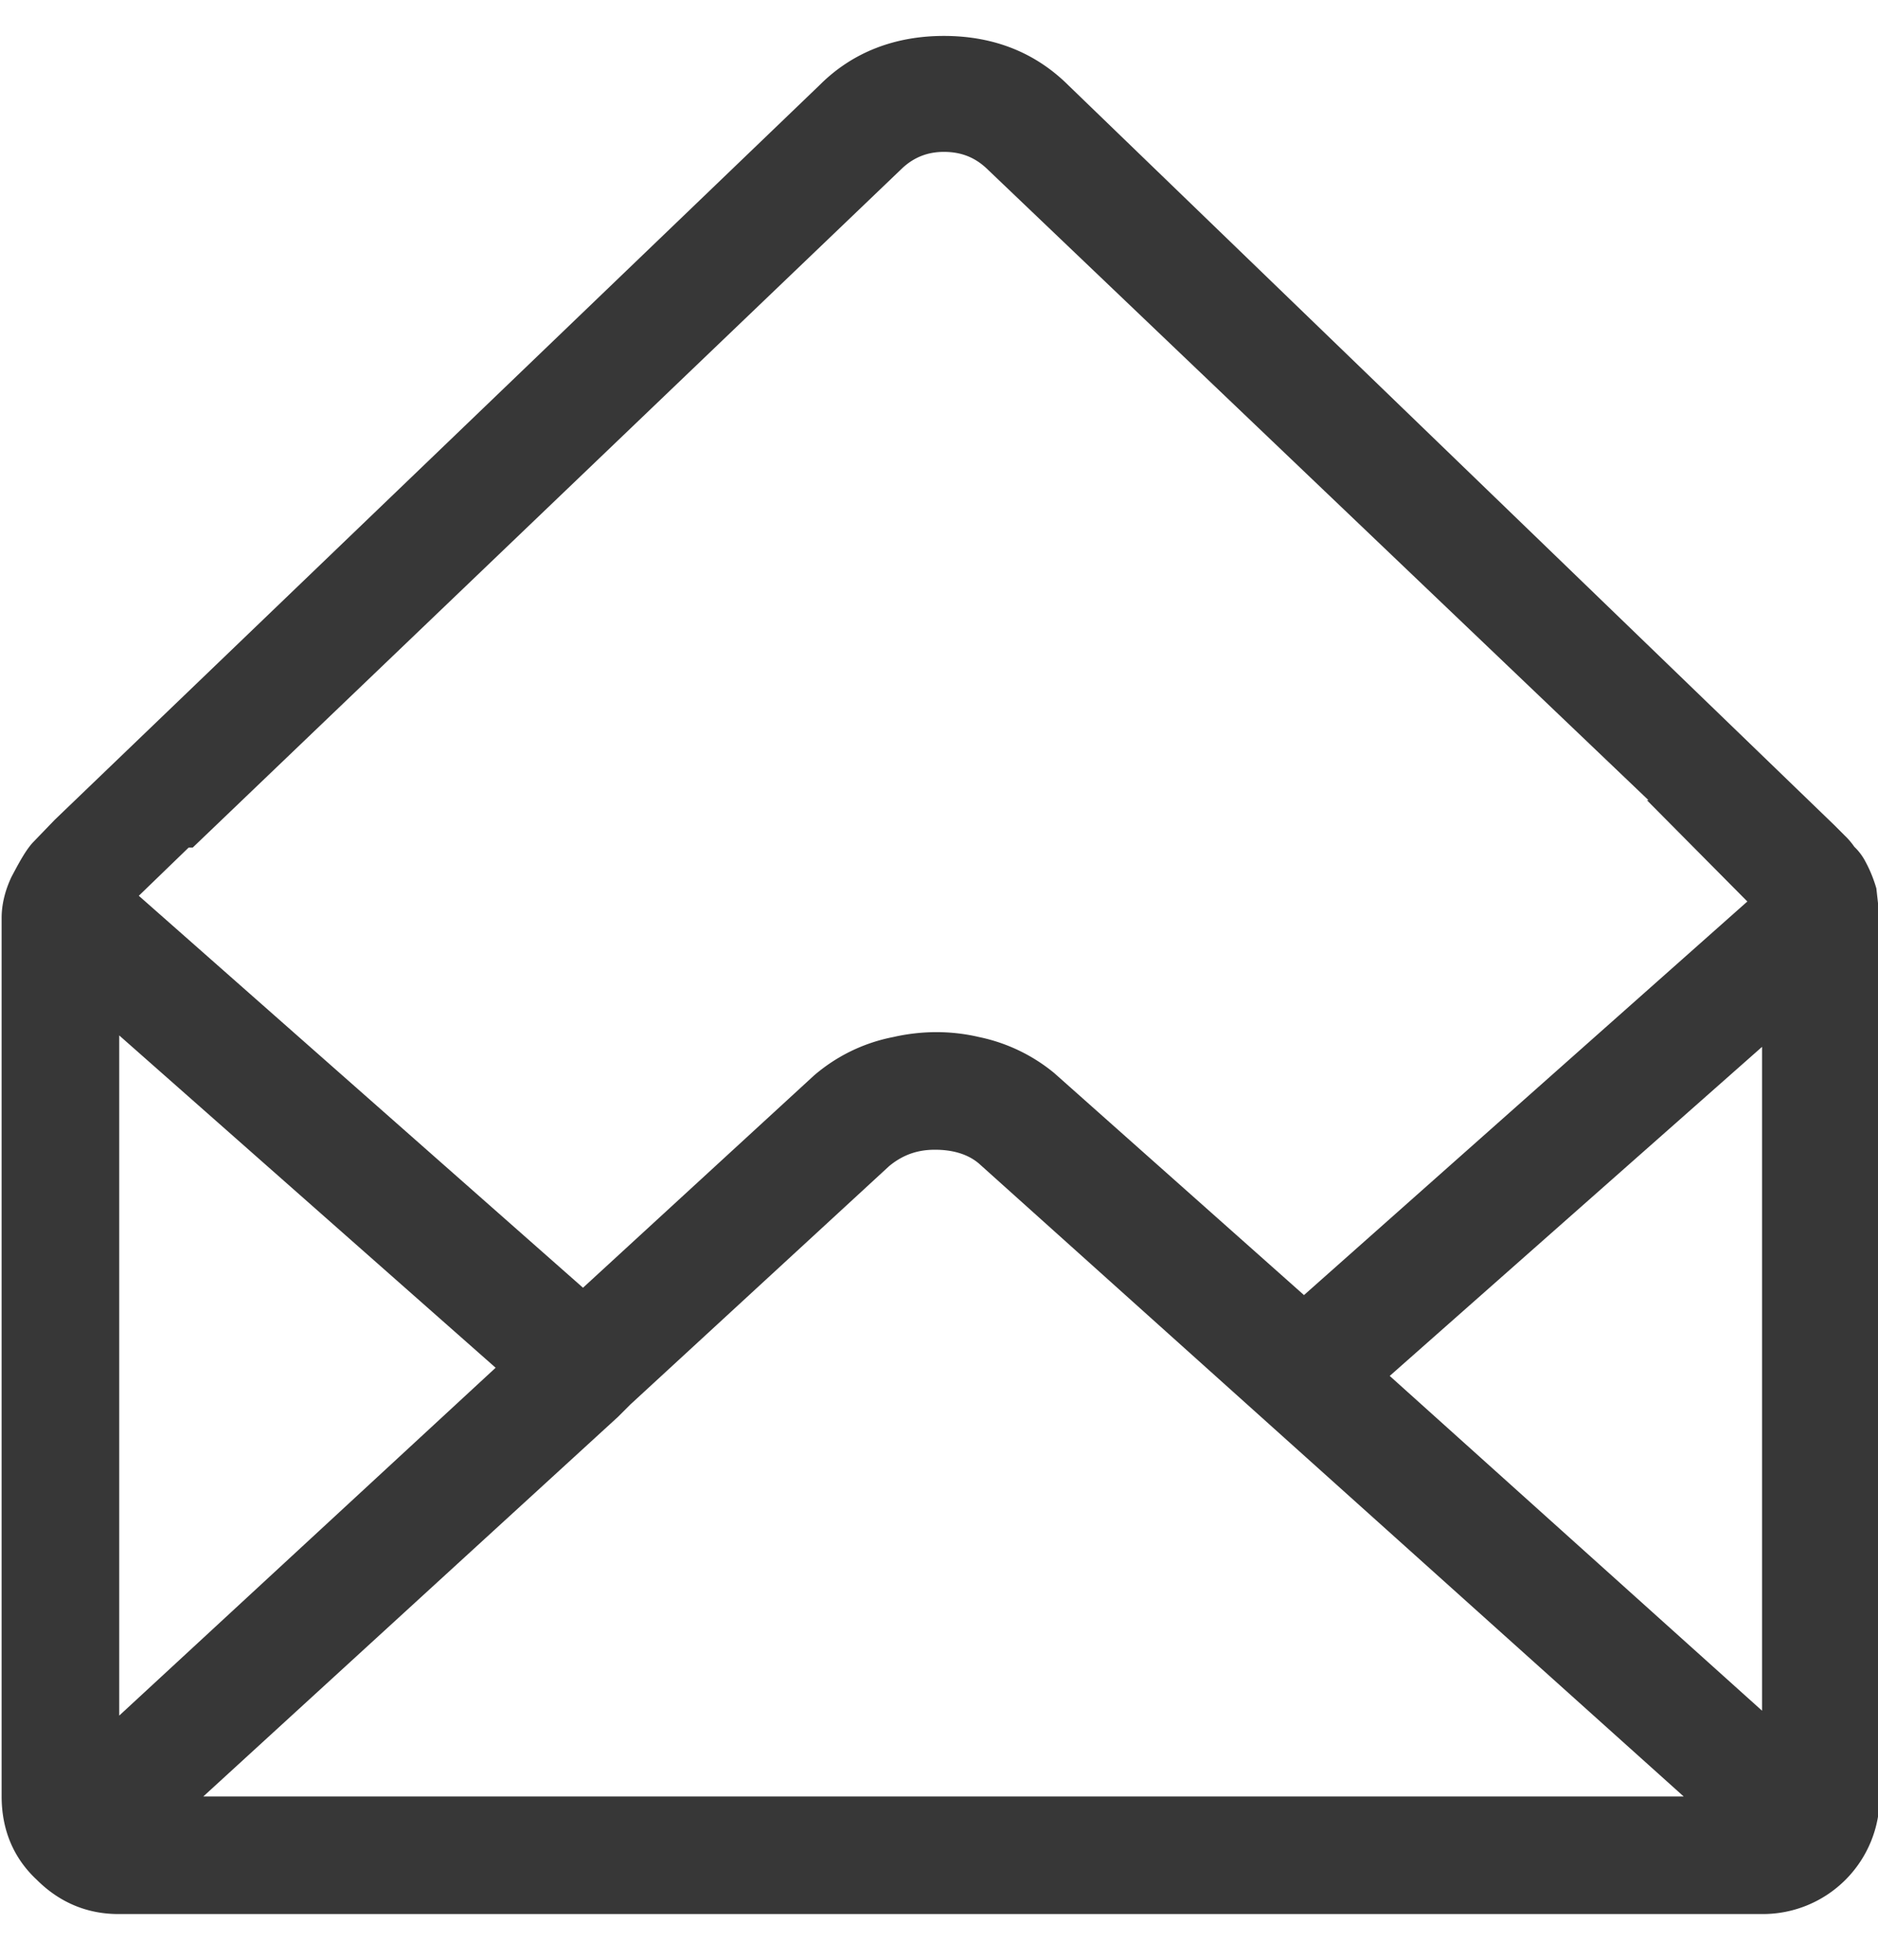 <svg xmlns="http://www.w3.org/2000/svg" xmlns:xlink="http://www.w3.org/1999/xlink" width="23" height="24" viewBox="0 0 23 24"><defs><path id="ka8qa" d="M207.05 2273.06c.15-.14.32-.2.51-.2.2 0 .37.06.52.2l8.11 7.74h-.02l1.23 1.24-5.43 4.82-3.06-2.72a2.12 2.12 0 0 0-.92-.44c-.34-.08-.7-.08-1.05 0-.36.07-.69.23-.97.47l-2.83 2.6-5.44-4.8.61-.59h.05zm10.53 10.76v8.13l-4.56-4.1zm-13.86 4.38l3.17-2.92c.17-.14.35-.2.56-.2.21 0 .4.05.54.17l8.63 7.75h-18.13l5.08-4.65zm-6.26 3.81v-8.33l4.61 4.07zm21.52-10.13a1.66 1.66 0 0 0-.14-.34.7.7 0 0 0-.11-.15l-.02-.02a.9.9 0 0 0-.12-.14l-.13-.13-9.37-9.05c-.4-.4-.91-.61-1.53-.61-.6 0-1.12.2-1.52.6l-9.37 9-.27.28c-.09.1-.17.25-.26.42-.08.17-.12.34-.12.5V2293c0 .4.14.75.43 1.02.28.28.62.42 1 .42h20.13a1.43 1.43 0 0 0 1.44-1.44v-10.82c0-.03 0-.07-.02-.12l-.02-.18z"/></defs><g><g transform="translate(-196 -2271)"><use fill="#373737" xlink:href="#ka8qa"/></g></g></svg>